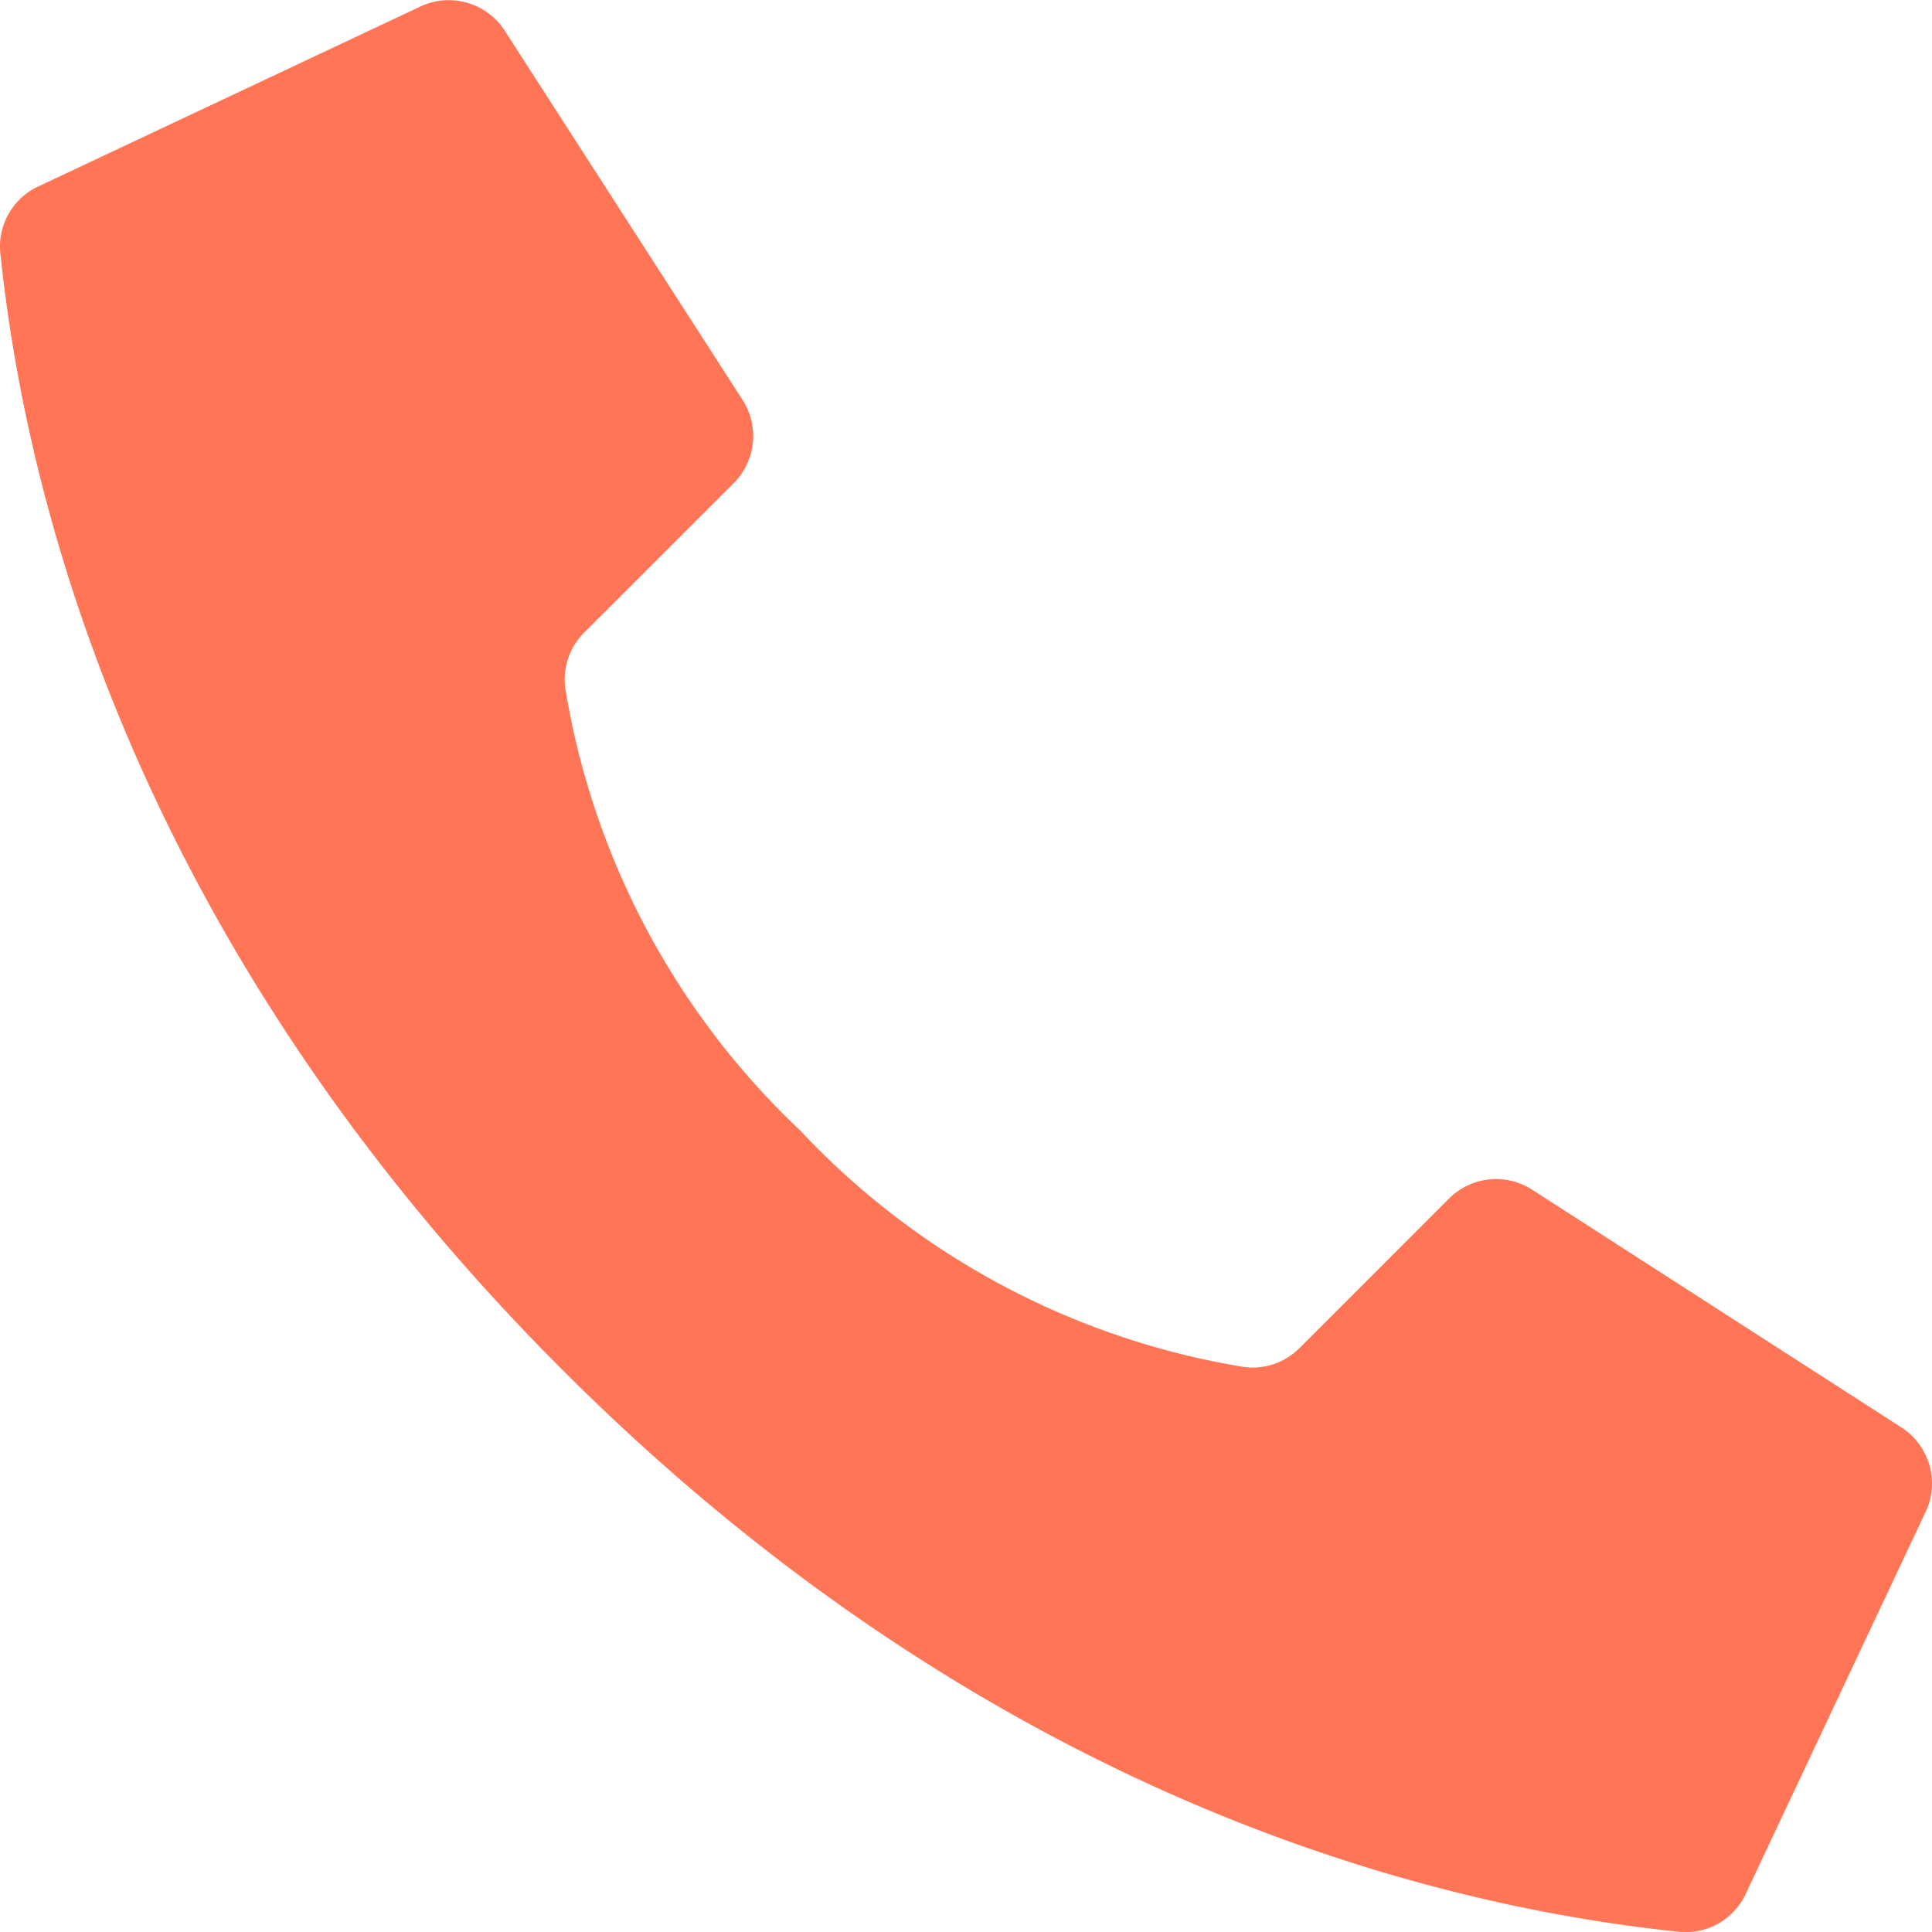 <svg xmlns="http://www.w3.org/2000/svg" width="40.001" height="40" viewBox="0 0 40.001 40">
  <path id="Forma_3" data-name="Forma 3" d="M74.584,3507.434a16.157,16.157,0,0,1-4.88-9.175,1.372,1.372,0,0,1,.394-1.149l3.093-3.091a1.38,1.38,0,0,0,.195-1.708l-4.925-7.647a1.38,1.38,0,0,0-1.788-.5l-7.906,3.723a1.373,1.373,0,0,0-.759,1.372c.414,3.935,2.13,13.608,11.636,23.116s19.179,11.222,23.117,11.636a1.373,1.373,0,0,0,1.372-.759l3.723-7.906a1.38,1.38,0,0,0-.5-1.786l-7.647-4.923a1.38,1.38,0,0,0-1.708.193l-3.092,3.093a1.371,1.371,0,0,1-1.149.394,16.159,16.159,0,0,1-9.176-4.88Zm0,0" transform="translate(-58.001 -3484.014)" fill="#ff7556"/>
</svg>
